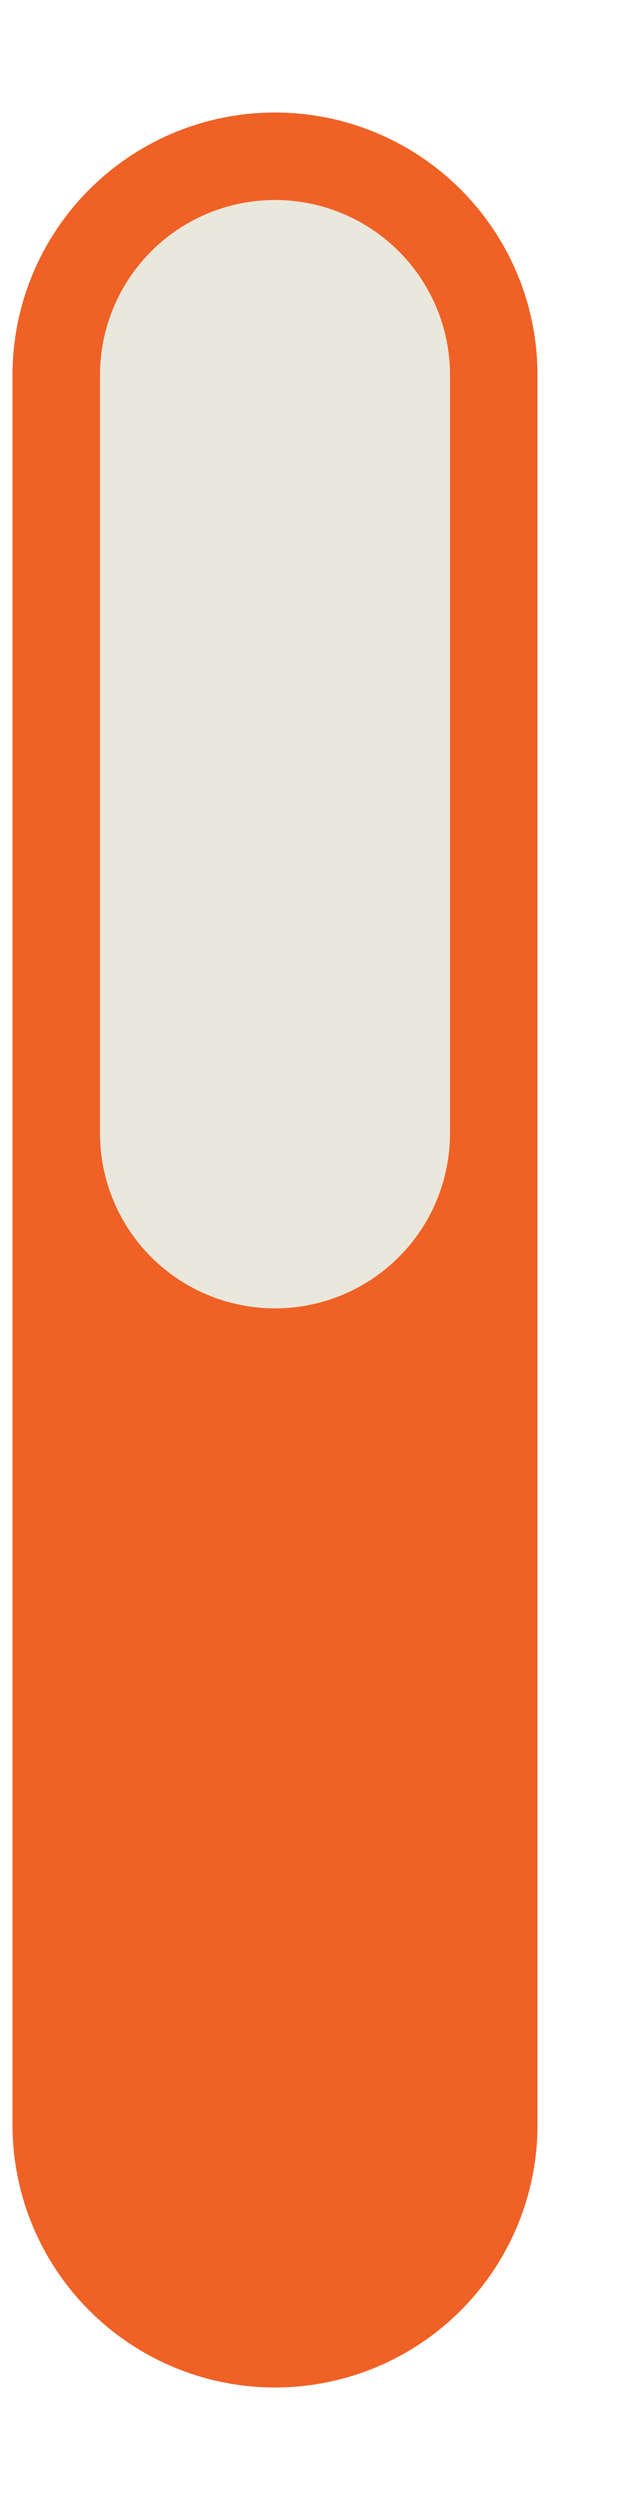 <svg width="5" height="20" viewBox="0 0 5 20" fill="none" xmlns="http://www.w3.org/2000/svg">
<path d="M2.2 3L2.2 17" stroke="#EF6125" stroke-width="4.2" stroke-linecap="round"/>
<path d="M2.2 3L2.2 9.067" stroke="#EAE8DC" stroke-width="2.8" stroke-linecap="round"/>
</svg>
